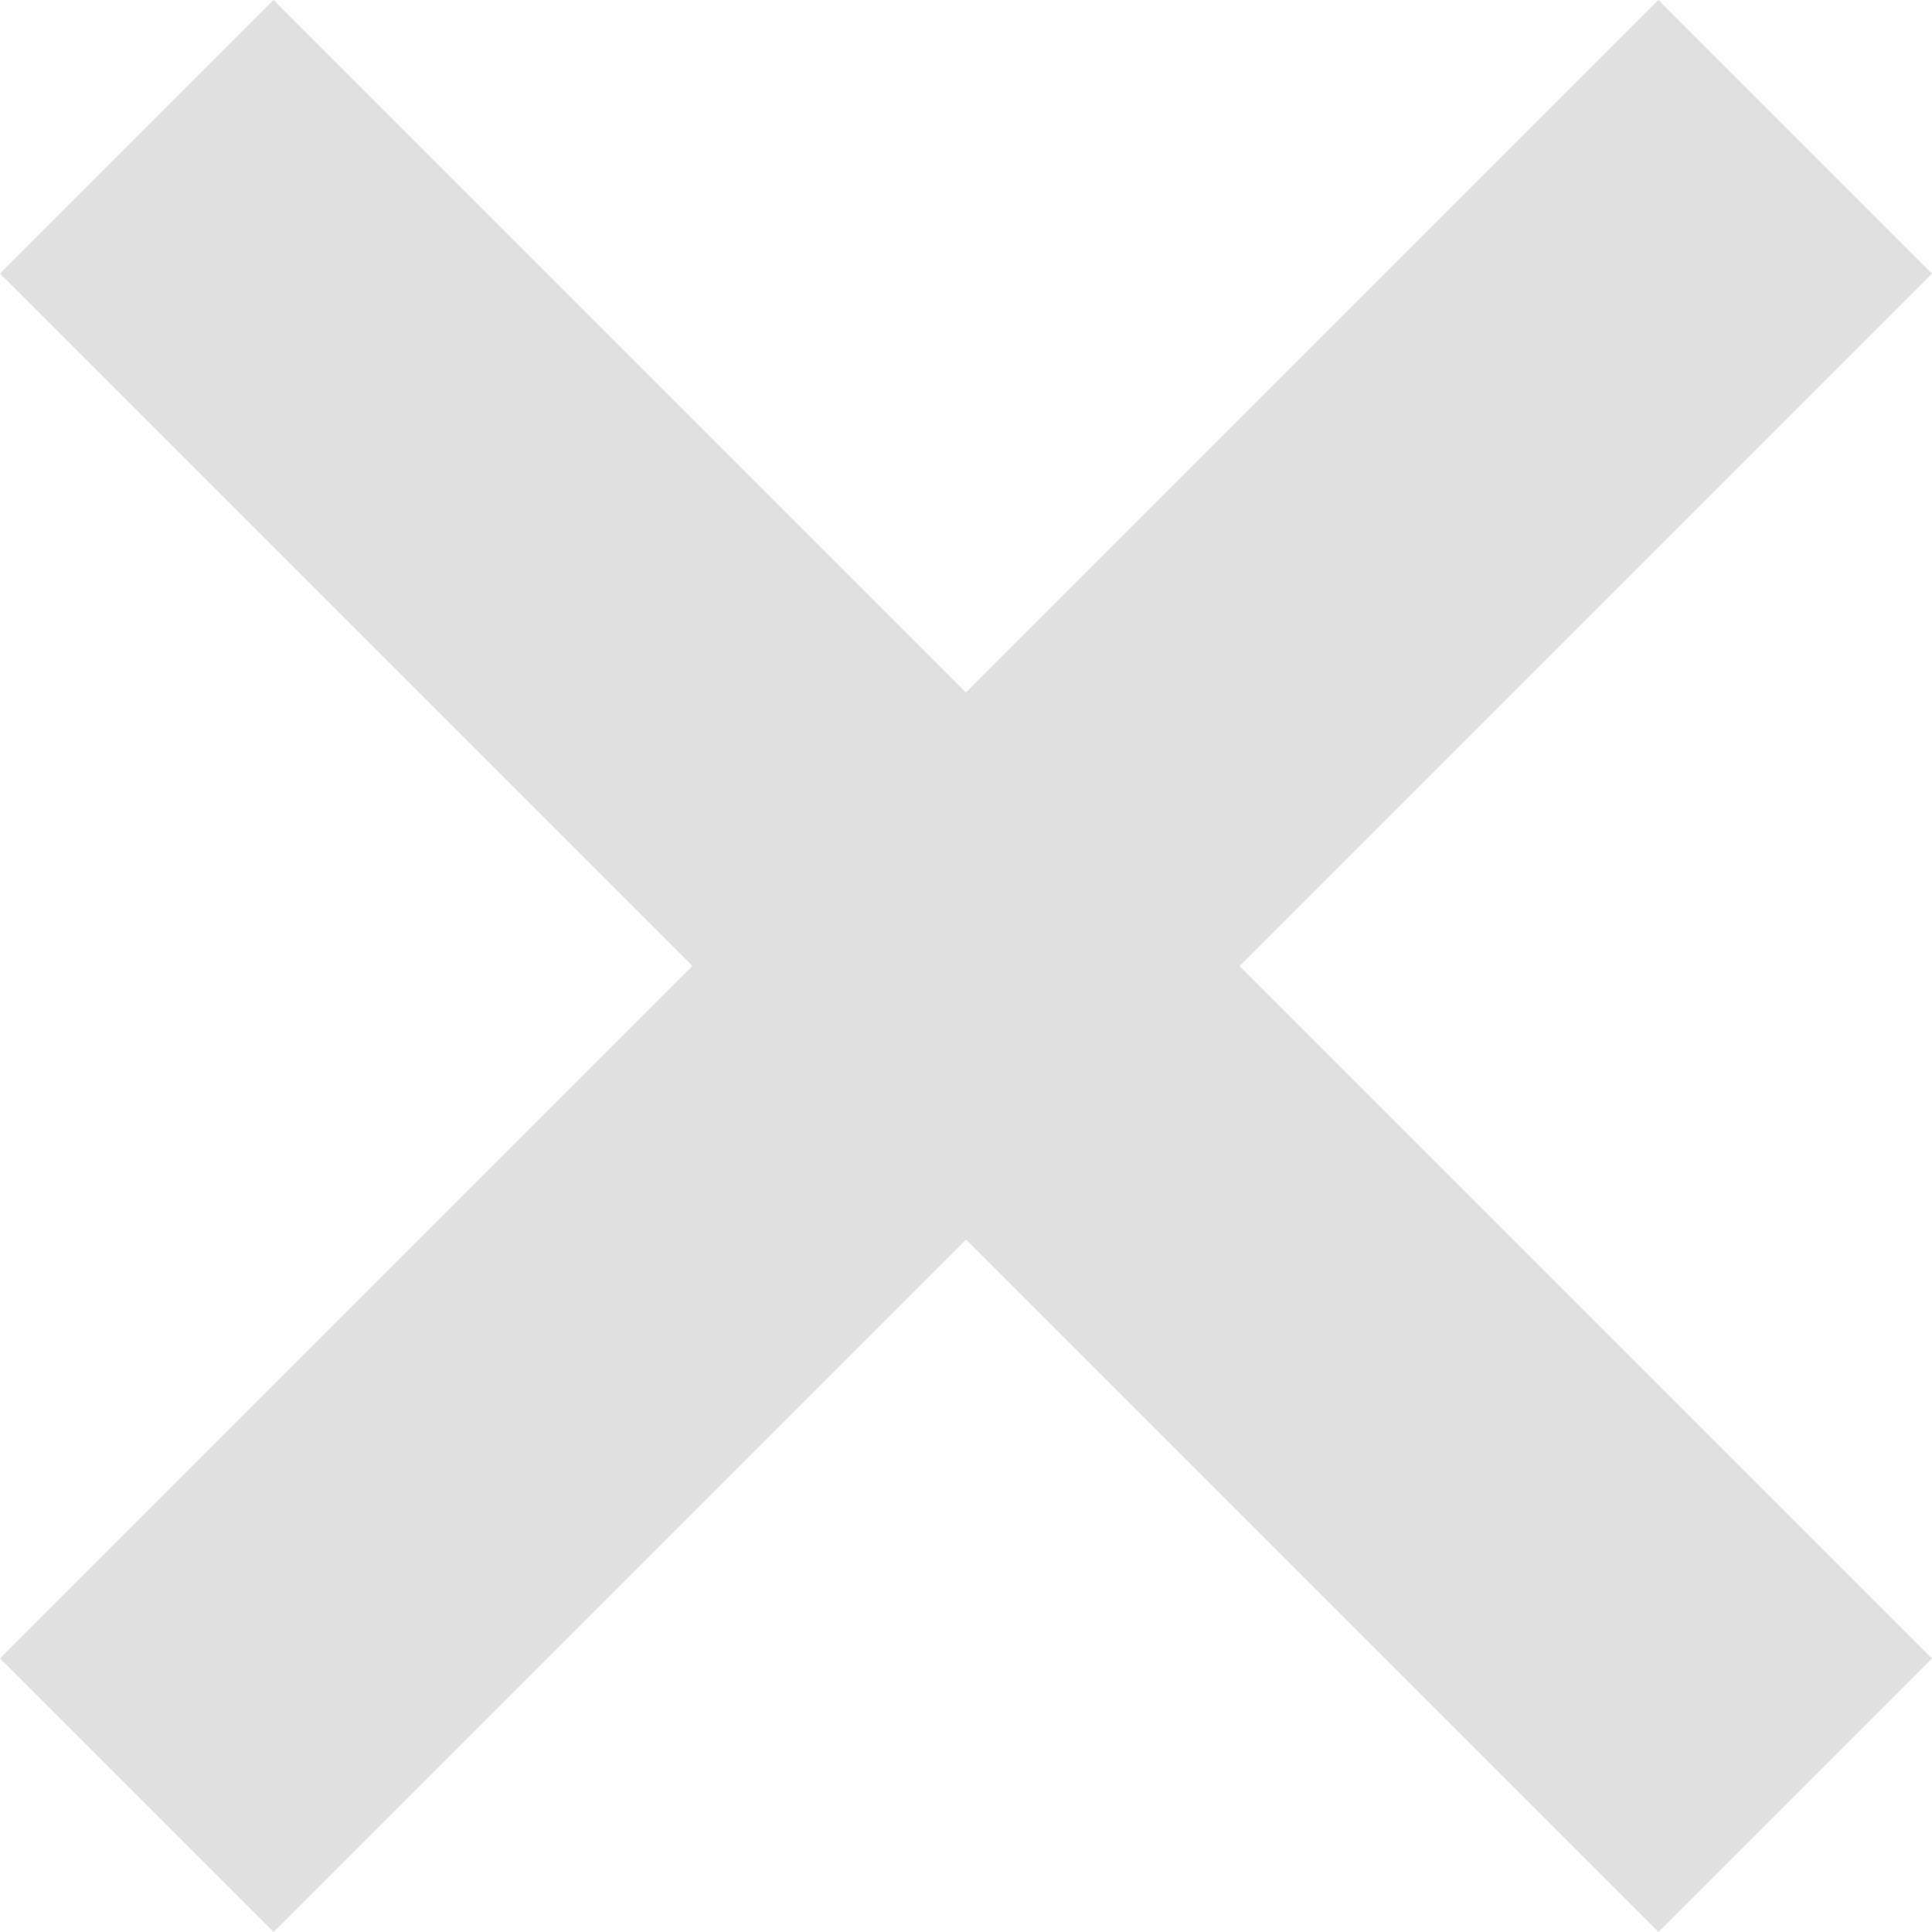 <svg width="15" height="15" viewBox="0 0 15 15" fill="none" xmlns="http://www.w3.org/2000/svg">
<path d="M15 2.124L9.624 7.5L15 12.876L12.876 15L7.5 9.624L2.124 15L0 12.876L5.376 7.5L0 2.124L2.124 0L7.5 5.376L12.876 0L15 2.124Z" fill="#E0E0E0"/>
</svg>
